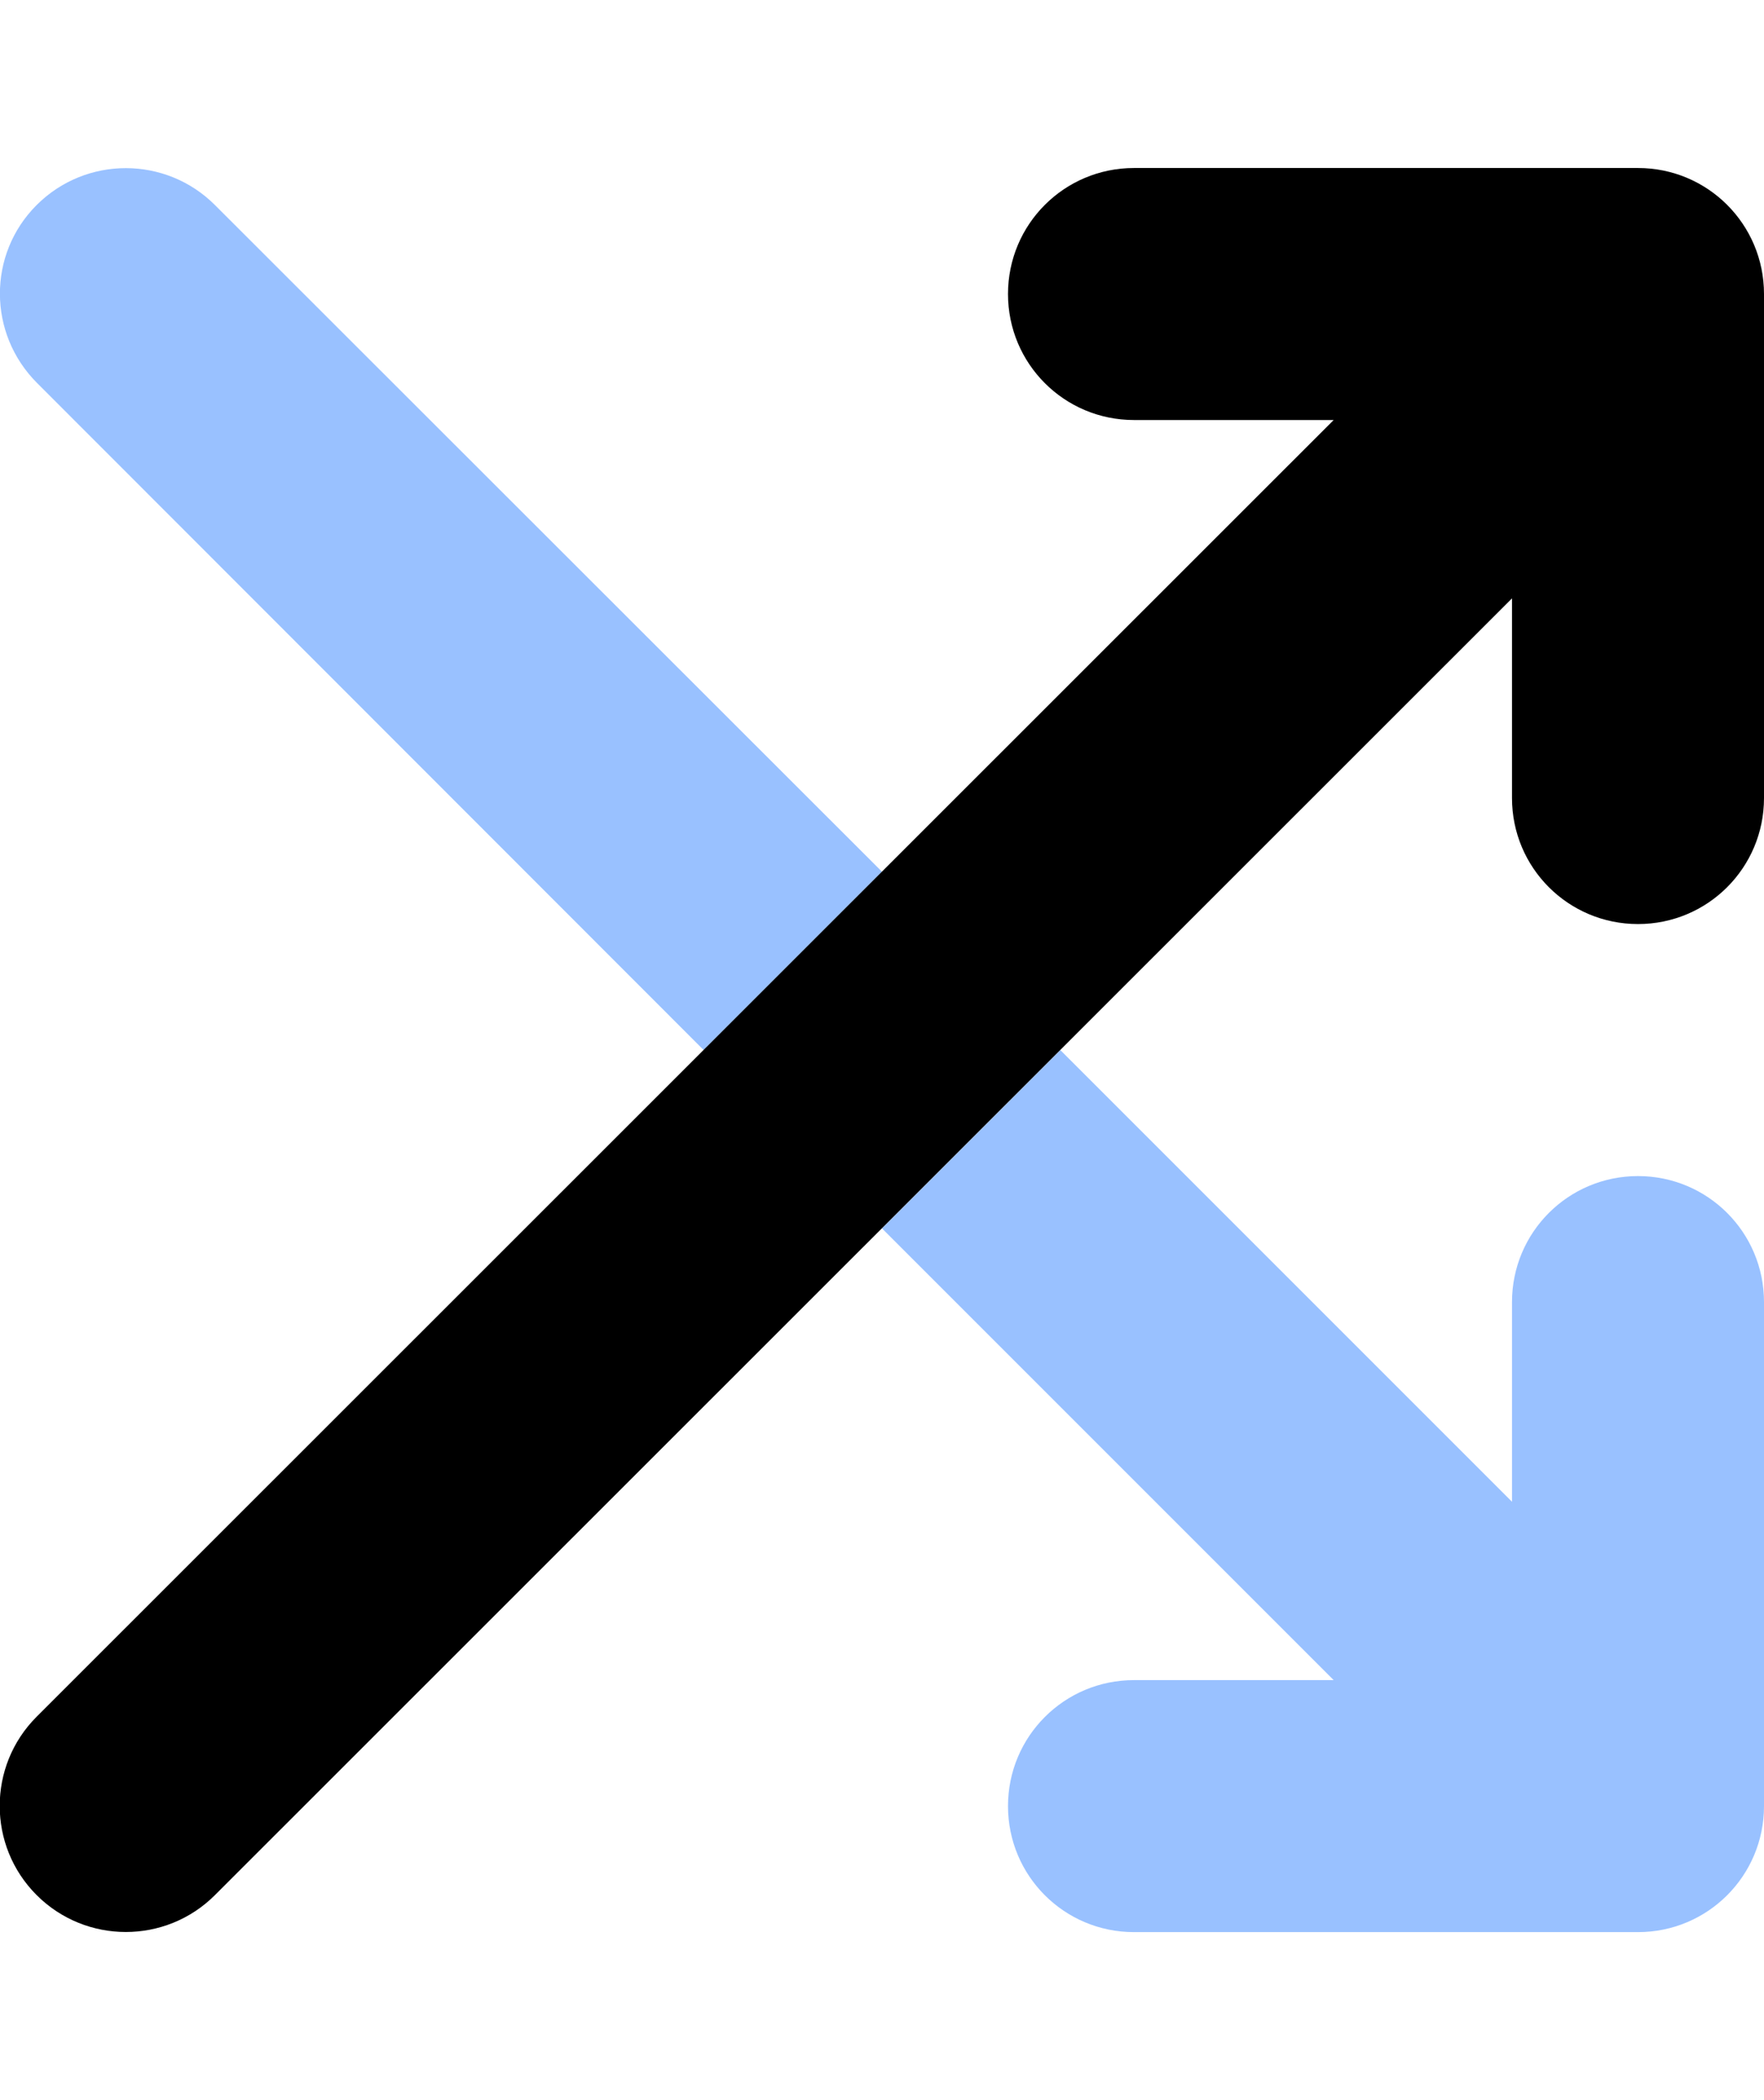 <svg width="21" height="25" viewBox="0 0 21 25" fill="none" xmlns="http://www.w3.org/2000/svg">
<g clip-path="url(#clip0_6020_4741)">
<path opacity="0.4" d="M13.5 23H19.5C20.33 23 21 22.33 21 21.5V15.5C21 14.67 20.33 14 19.5 14C18.67 14 18 14.67 18 15.5V17.877L12.623 12.5L10.5 14.623L15.877 20H13.5C12.67 20 12 20.67 12 21.5C12 22.33 12.67 23 13.5 23ZM8.377 12.5L10.5 10.377L2.559 2.441C1.973 1.855 1.022 1.855 0.436 2.441C-0.15 3.027 -0.145 3.973 0.441 4.559L8.377 12.5Z" fill="#0065FF"/>
<path d="M12 3.5C12 2.67 12.67 2 13.5 2H19.5C20.33 2 21 2.67 21 3.5V9.5C21 10.33 20.33 11 19.5 11C18.67 11 18 10.33 18 9.5V7.123L2.559 22.559C1.974 23.145 1.022 23.145 0.436 22.559C-0.15 21.973 -0.15 21.022 0.436 20.436L15.877 5H13.5C12.67 5 12 4.33 12 3.5Z" fill="black"/>
</g>
<defs>
<clipPath id="clip0_6020_4741">
<rect width="21" height="24" fill="white" transform="translate(0 0.5)"/>
</clipPath>
</defs>
</svg>
